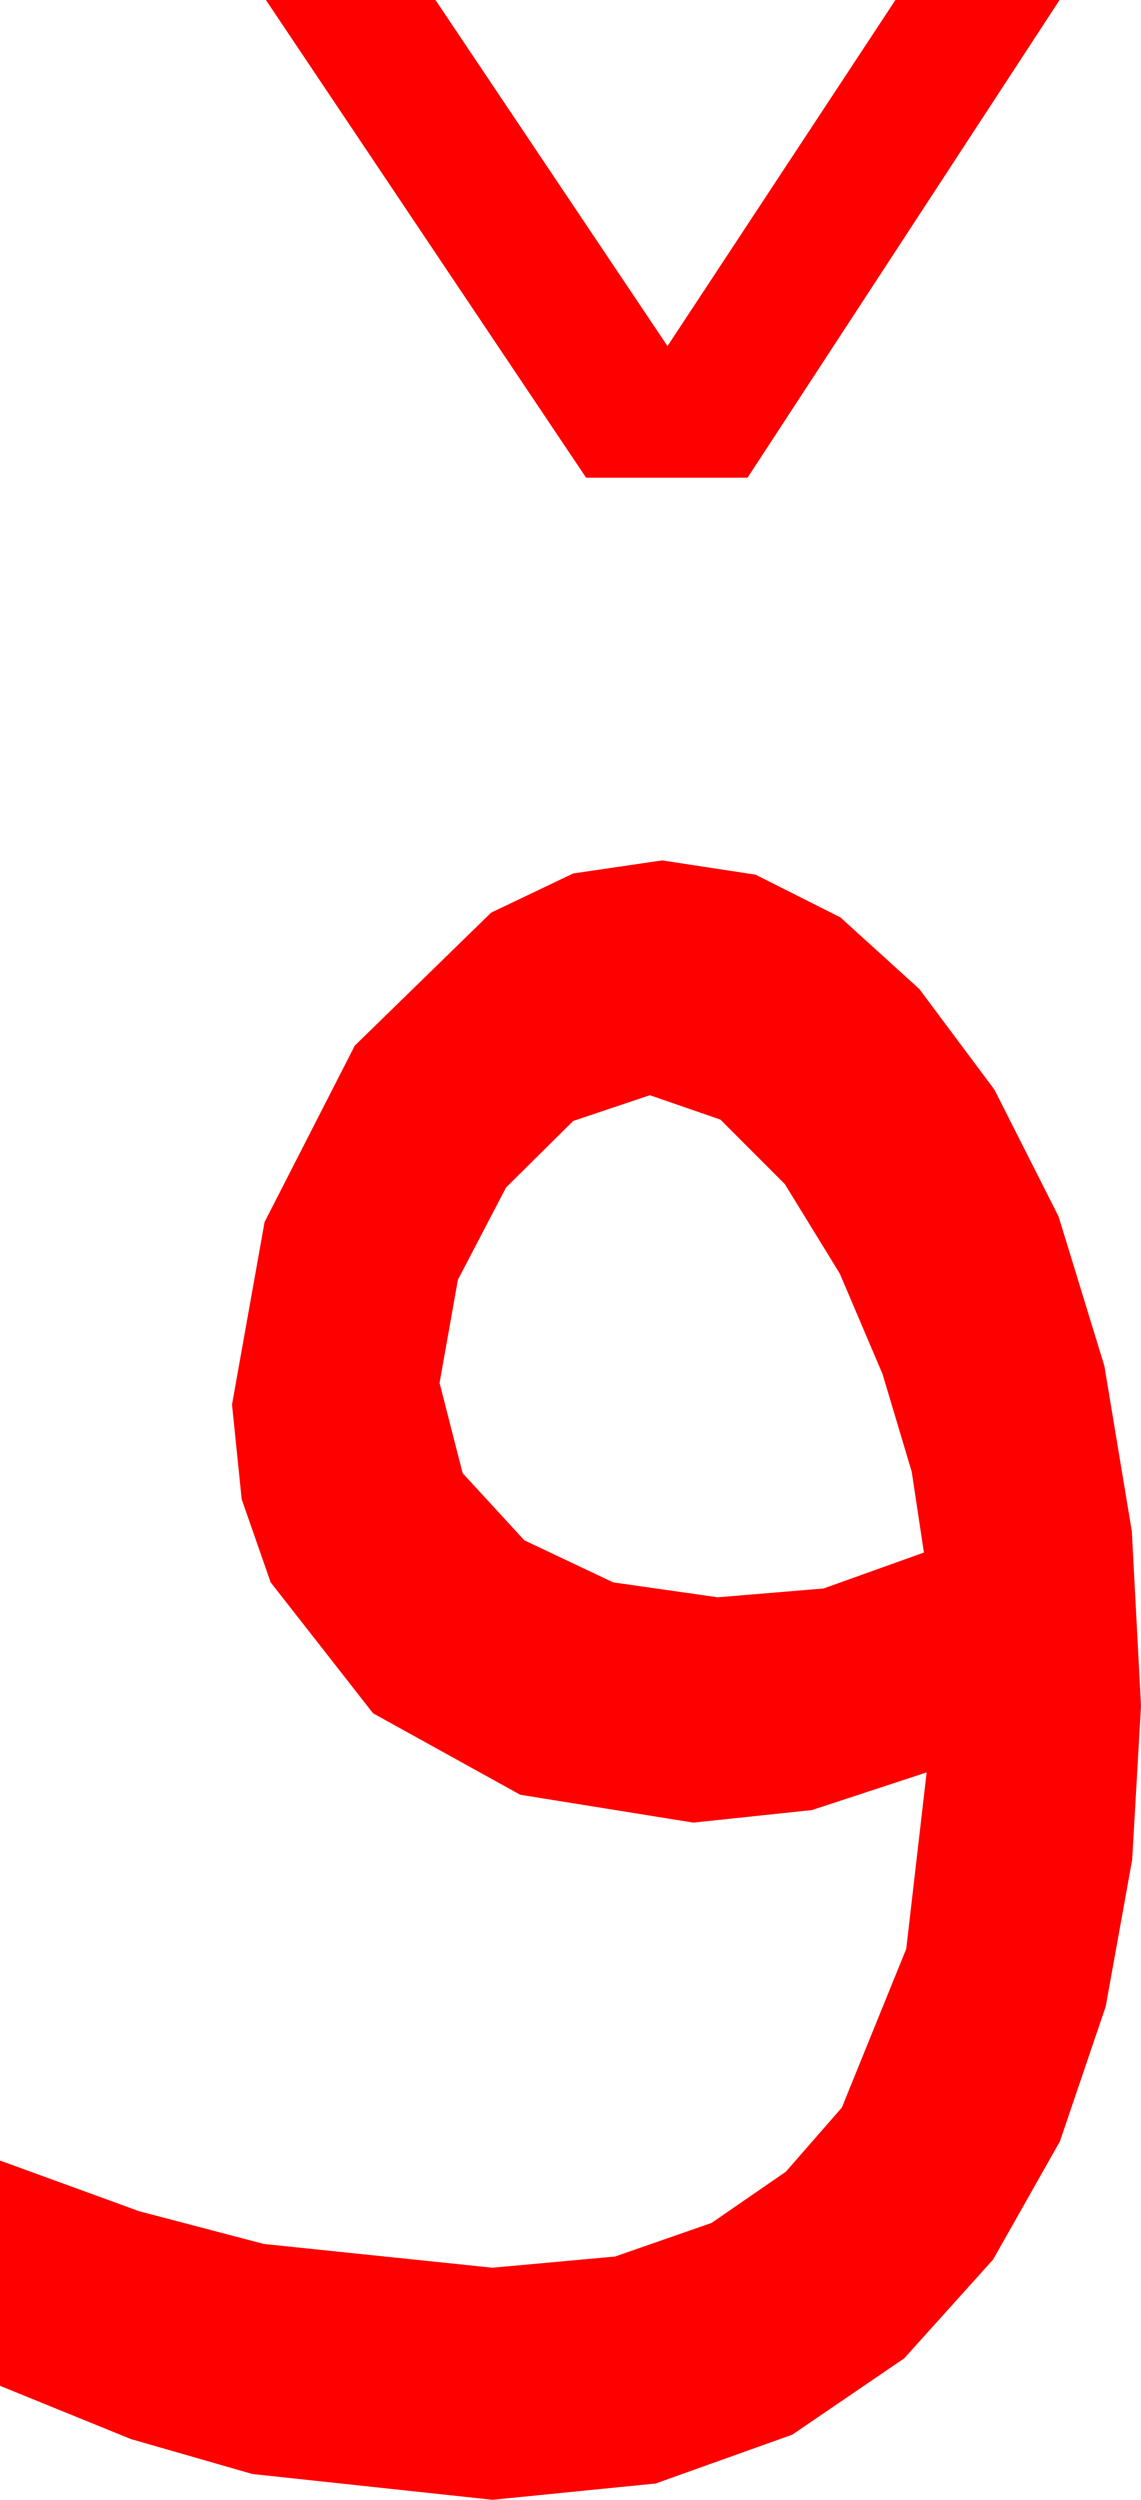 <?xml version="1.0" encoding="utf-8"?>
<!DOCTYPE svg PUBLIC "-//W3C//DTD SVG 1.1//EN" "http://www.w3.org/Graphics/SVG/1.1/DTD/svg11.dtd">
<svg width="24.639" height="53.965" xmlns="http://www.w3.org/2000/svg" xmlns:xlink="http://www.w3.org/1999/xlink" xmlns:xml="http://www.w3.org/XML/1998/namespace" version="1.1">
  <g>
    <g>
      <path style="fill:#FF0000;fill-opacity:1" d="M14.033,23.643L12.378,24.199 10.928,25.635 9.888,27.627 9.492,29.854 9.99,31.802 11.323,33.252 13.242,34.16 15.498,34.482 17.783,34.292 19.951,33.516 19.688,31.772 19.058,29.663 18.135,27.495 16.948,25.562 15.557,24.17 14.033,23.643z M14.297,18.574L16.315,18.882 18.149,19.805 19.852,21.35 21.475,23.525 22.859,26.261 23.848,29.487 24.441,33.058 24.639,36.826 24.448,40.148 23.877,43.315 22.888,46.227 21.445,48.779 19.526,50.911 17.109,52.559 14.158,53.613 10.635,53.965 5.449,53.408 2.827,52.654 0,51.504 0,46.641 3.007,47.736 5.698,48.442 10.635,48.955 13.282,48.713 15.366,47.988 16.97,46.882 18.179,45.498 19.57,42.07 20.01,38.262 17.534,39.075 14.971,39.346 11.235,38.745 8.057,36.987 5.845,34.16 5.219,32.366 5.01,30.322 5.713,26.382 7.661,22.573 10.605,19.702 12.378,18.856 14.297,18.574z M5.742,0L9.404,0 14.414,7.471 19.336,0 22.881,0 16.143,10.312 12.656,10.312 5.742,0z" />
    </g>
  </g>
</svg>